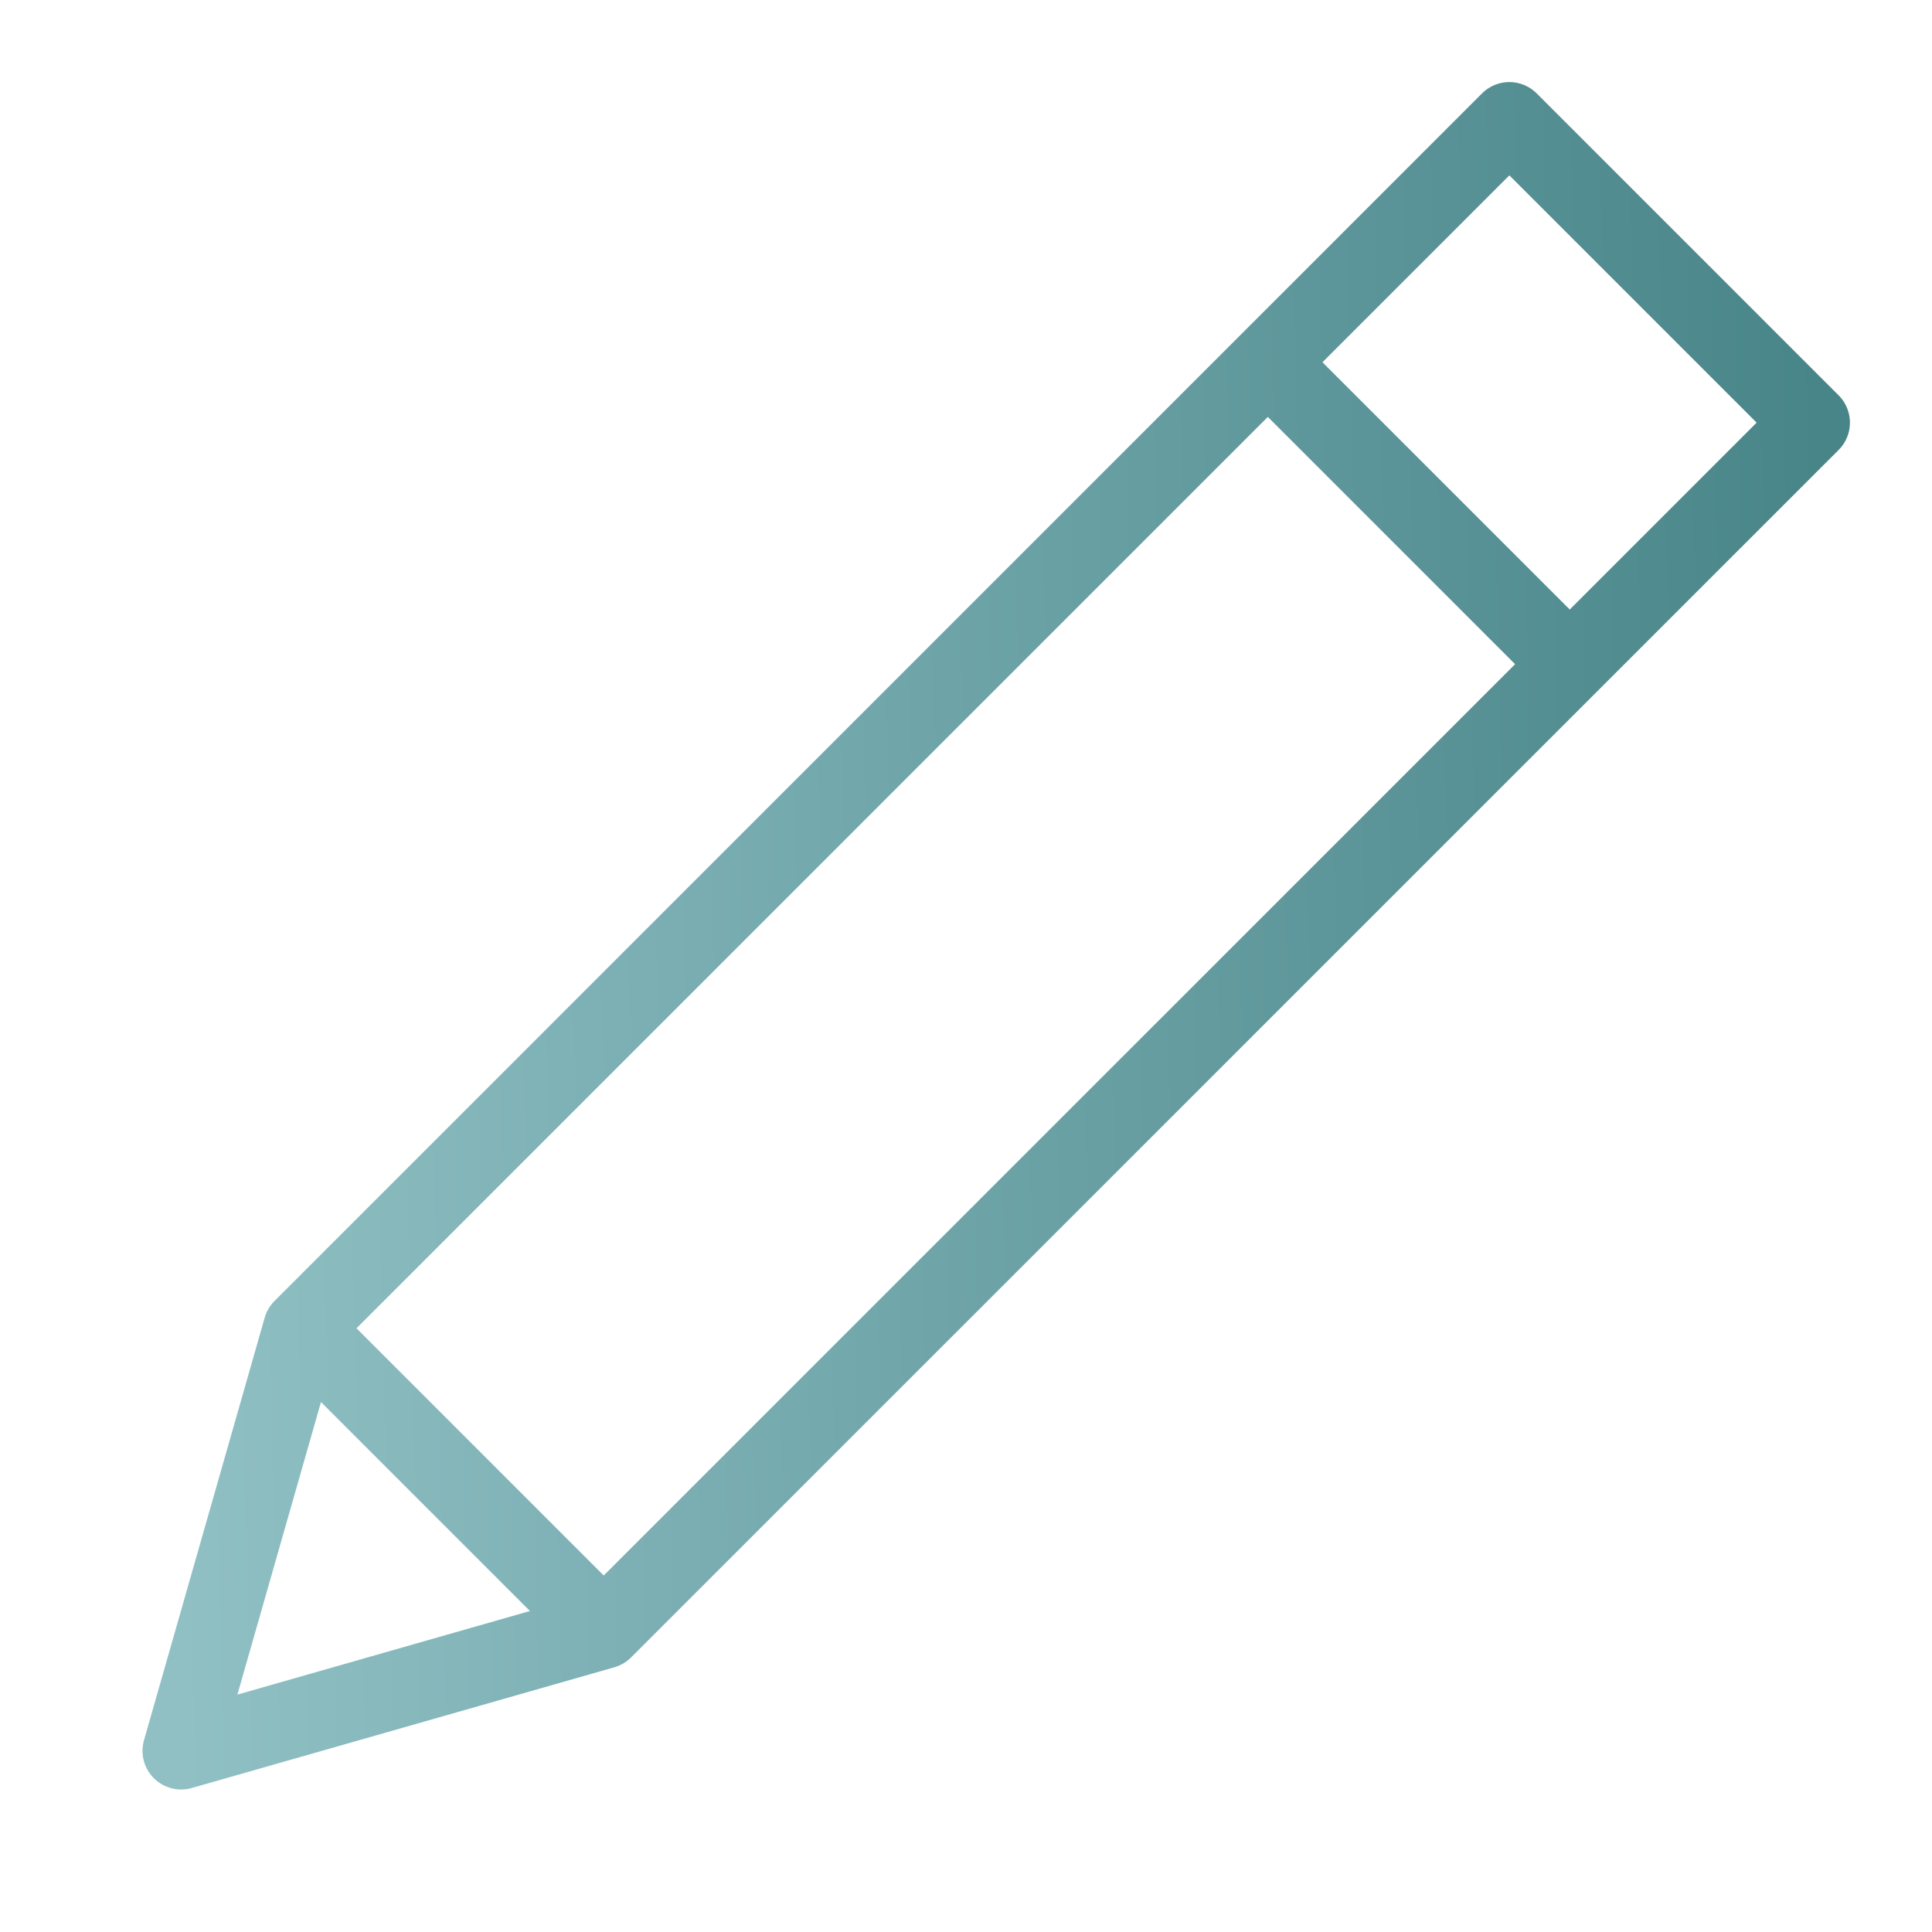 <svg width="25" height="25" viewBox="0 0 25 25" fill="none" xmlns="http://www.w3.org/2000/svg">
<path d="M23.438 5.469L19.531 1.562L3.906 17.188L2.344 22.656L7.812 21.094L23.438 5.469ZM16.406 4.688L20.312 8.594L16.406 4.688ZM3.906 17.188L7.812 21.094L3.906 17.188Z" stroke="url(#paint0_linear_917_3124)" stroke-linecap="round" stroke-linejoin="round"/>
<defs>
<linearGradient id="paint0_linear_917_3124" x1="2.344" y1="22.656" x2="23.925" y2="22.145" gradientUnits="userSpaceOnUse">
<stop stop-color="#90C0C4"/>
<stop offset="1" stop-color="#488589"/>
</linearGradient>
</defs>
</svg>
